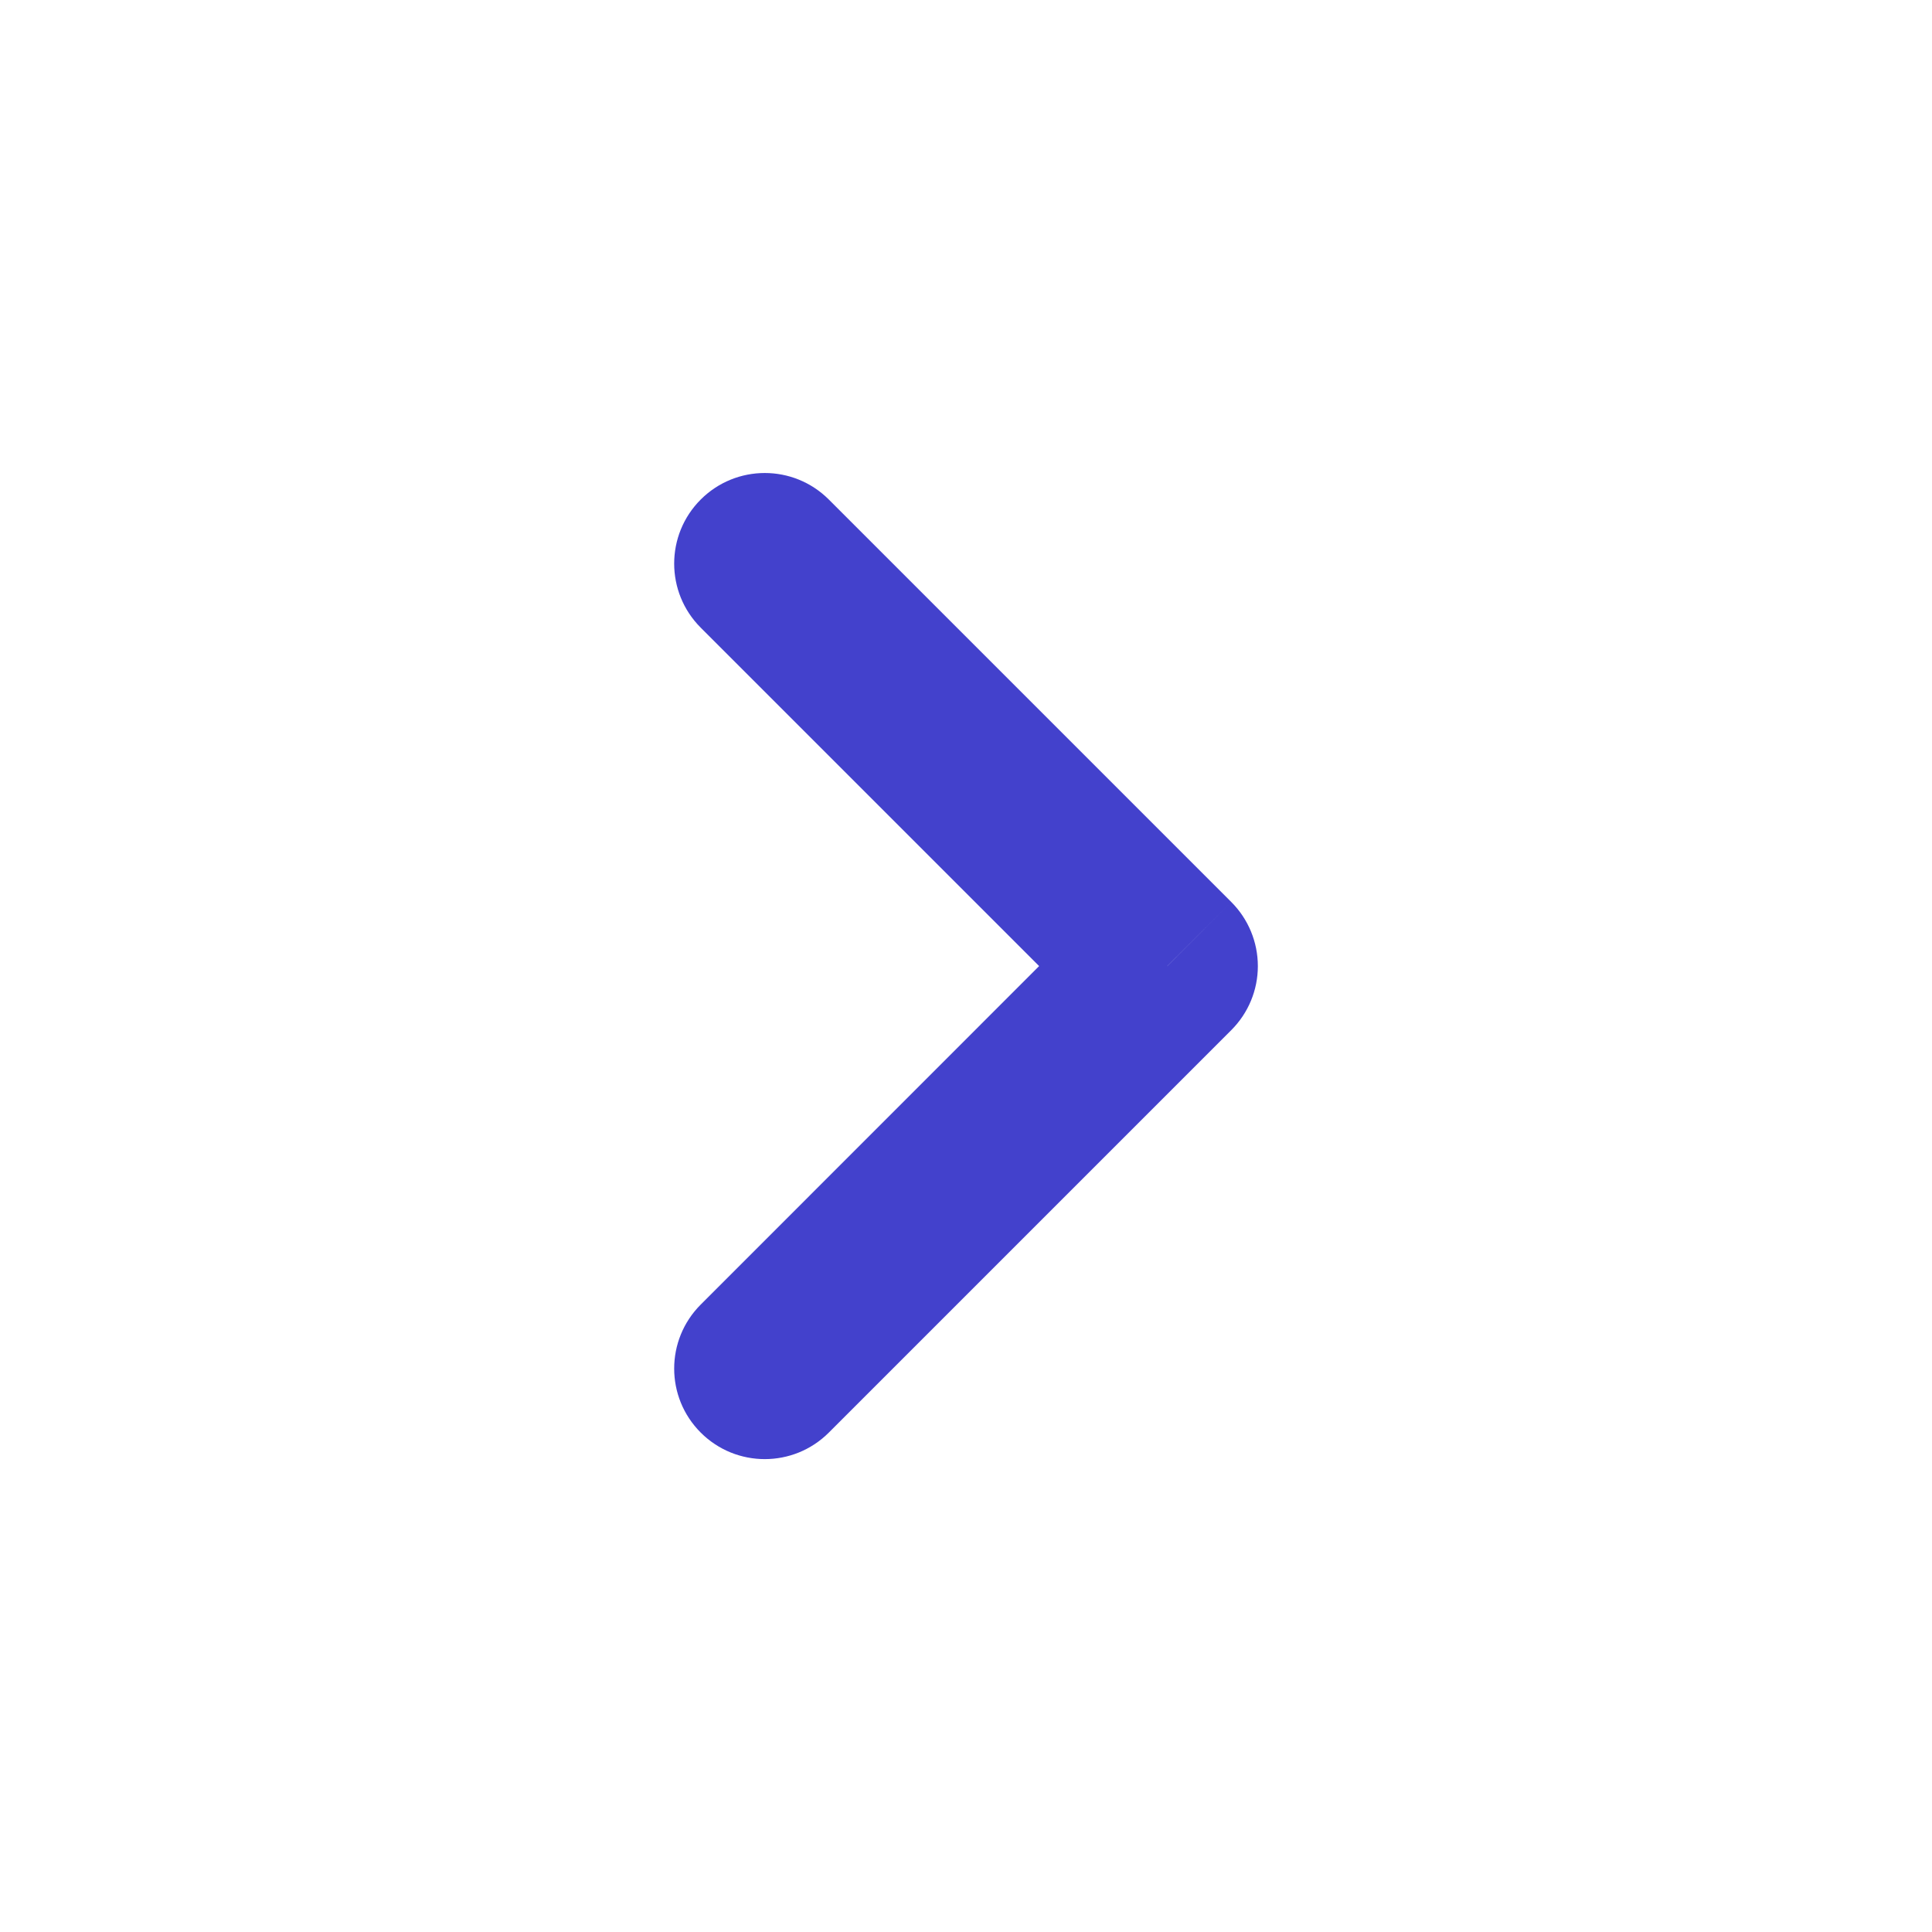 <svg width="16" height="16" viewBox="0 0 16 16" fill="none" xmlns="http://www.w3.org/2000/svg">
<path d="M9.667 8.001L10.197 8.531C10.338 8.39 10.417 8.2 10.417 8.001C10.417 7.802 10.338 7.611 10.197 7.47L9.667 8.001ZM6.864 4.137C6.571 3.844 6.096 3.844 5.803 4.137C5.51 4.43 5.51 4.905 5.803 5.198L6.864 4.137ZM5.803 10.804C5.51 11.097 5.51 11.571 5.803 11.864C6.096 12.157 6.571 12.157 6.864 11.864L5.803 10.804ZM10.197 7.47L6.864 4.137L5.803 5.198L9.136 8.531L10.197 7.47ZM9.136 7.47L5.803 10.804L6.864 11.864L10.197 8.531L9.136 7.47Z" fill="#4341CC"/>
</svg>
